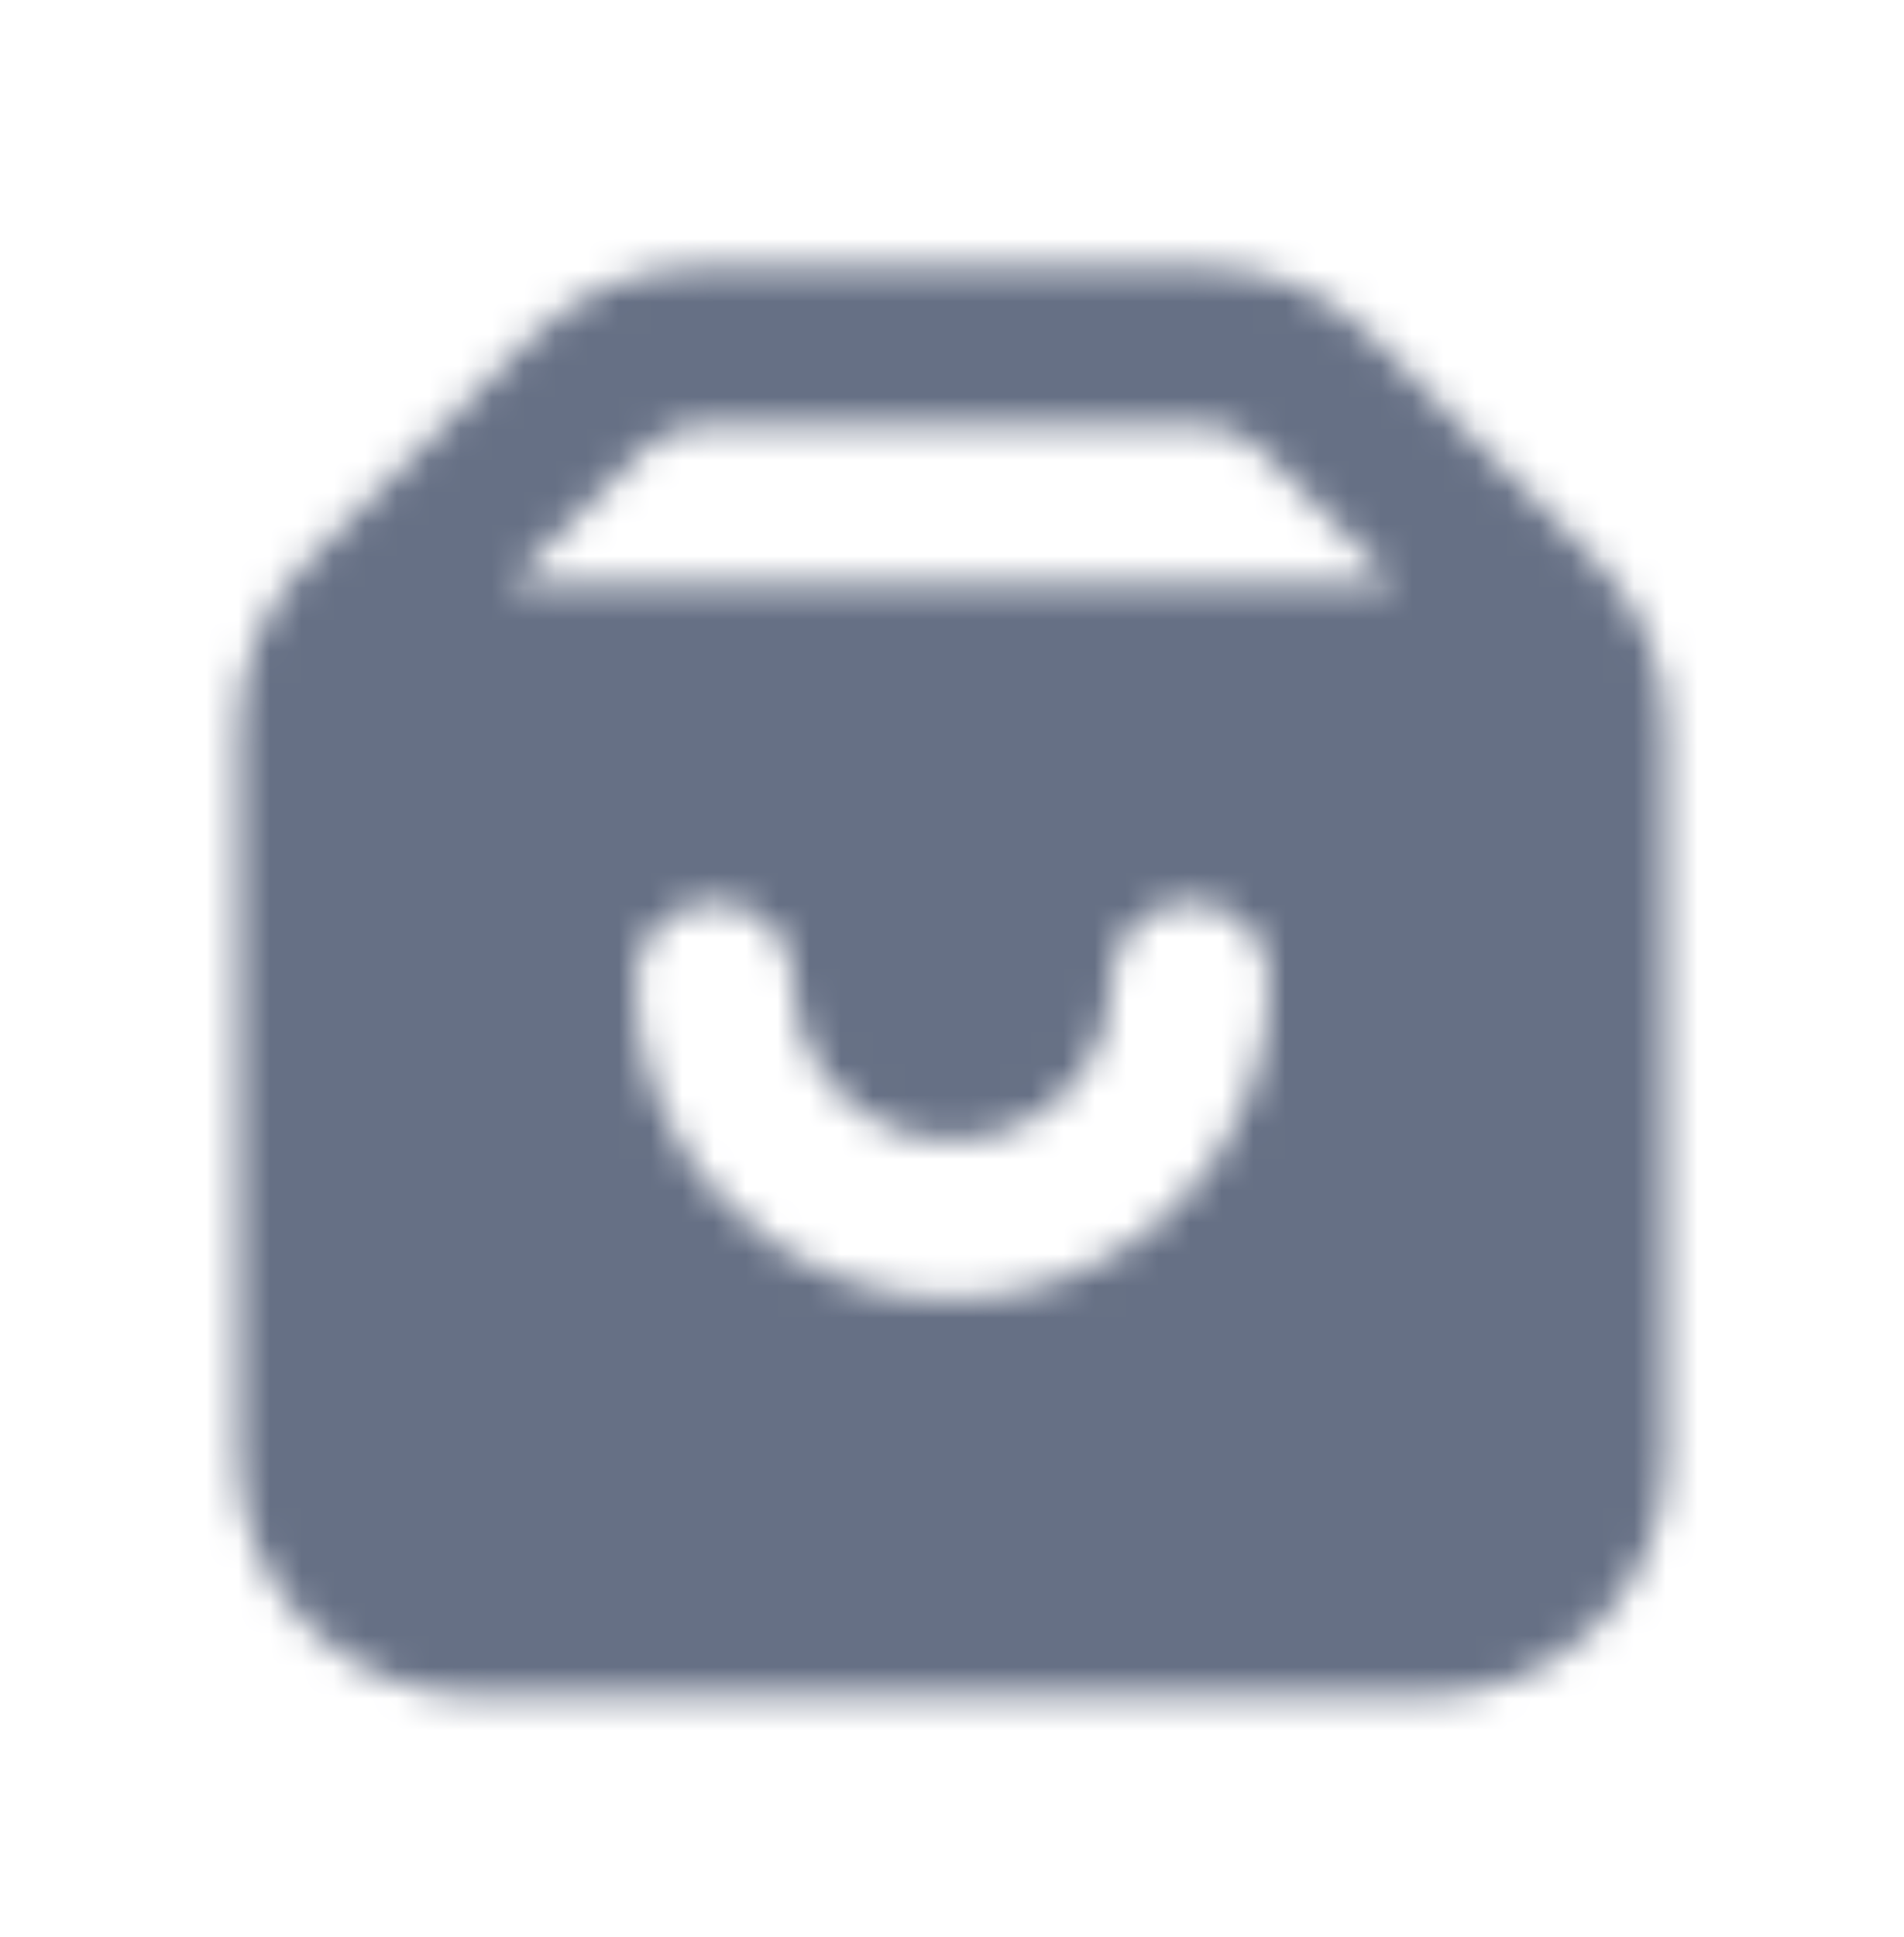 <svg width="60" height="61" viewBox="0 0 60 61" fill="none" xmlns="http://www.w3.org/2000/svg">
<mask id="mask0_2335_10506" style="mask-type:luminance" maskUnits="userSpaceOnUse" x="7" y="8" width="46" height="46">
<path fill-rule="evenodd" clip-rule="evenodd" d="M16.047 18.411L20.315 14.143C20.782 13.678 21.425 13.411 22.082 13.411H37.942C38.6 13.411 39.242 13.678 39.71 14.143L43.977 18.411H16.047ZM30.01 40.91C24.495 40.91 20.01 36.425 20.01 30.91C20.01 29.53 21.127 28.41 22.51 28.41C23.892 28.41 25.01 29.53 25.01 30.91C25.01 33.667 27.252 35.91 30.01 35.91C32.765 35.91 35.01 33.667 35.01 30.91C35.01 29.53 36.127 28.41 37.51 28.41C38.892 28.41 40.01 29.53 40.01 30.91C40.01 36.425 35.525 40.91 30.01 40.91V40.91ZM50.31 17.678L43.24 10.608C41.825 9.19 39.94 8.41 37.938 8.41H22.078C20.075 8.41 18.19 9.19 16.775 10.608L9.705 17.678C8.288 19.093 7.508 20.978 7.508 22.983V45.91C7.508 50.045 10.873 53.41 15.008 53.41H45.008C49.143 53.41 52.508 50.045 52.508 45.91V22.983C52.508 20.978 51.725 19.093 50.31 17.678V17.678Z" fill="white"/>
</mask>
<g mask="url(#mask0_2335_10506)">
<rect y="0.91" width="60" height="60" fill="#667085"/>
</g>
</svg>
